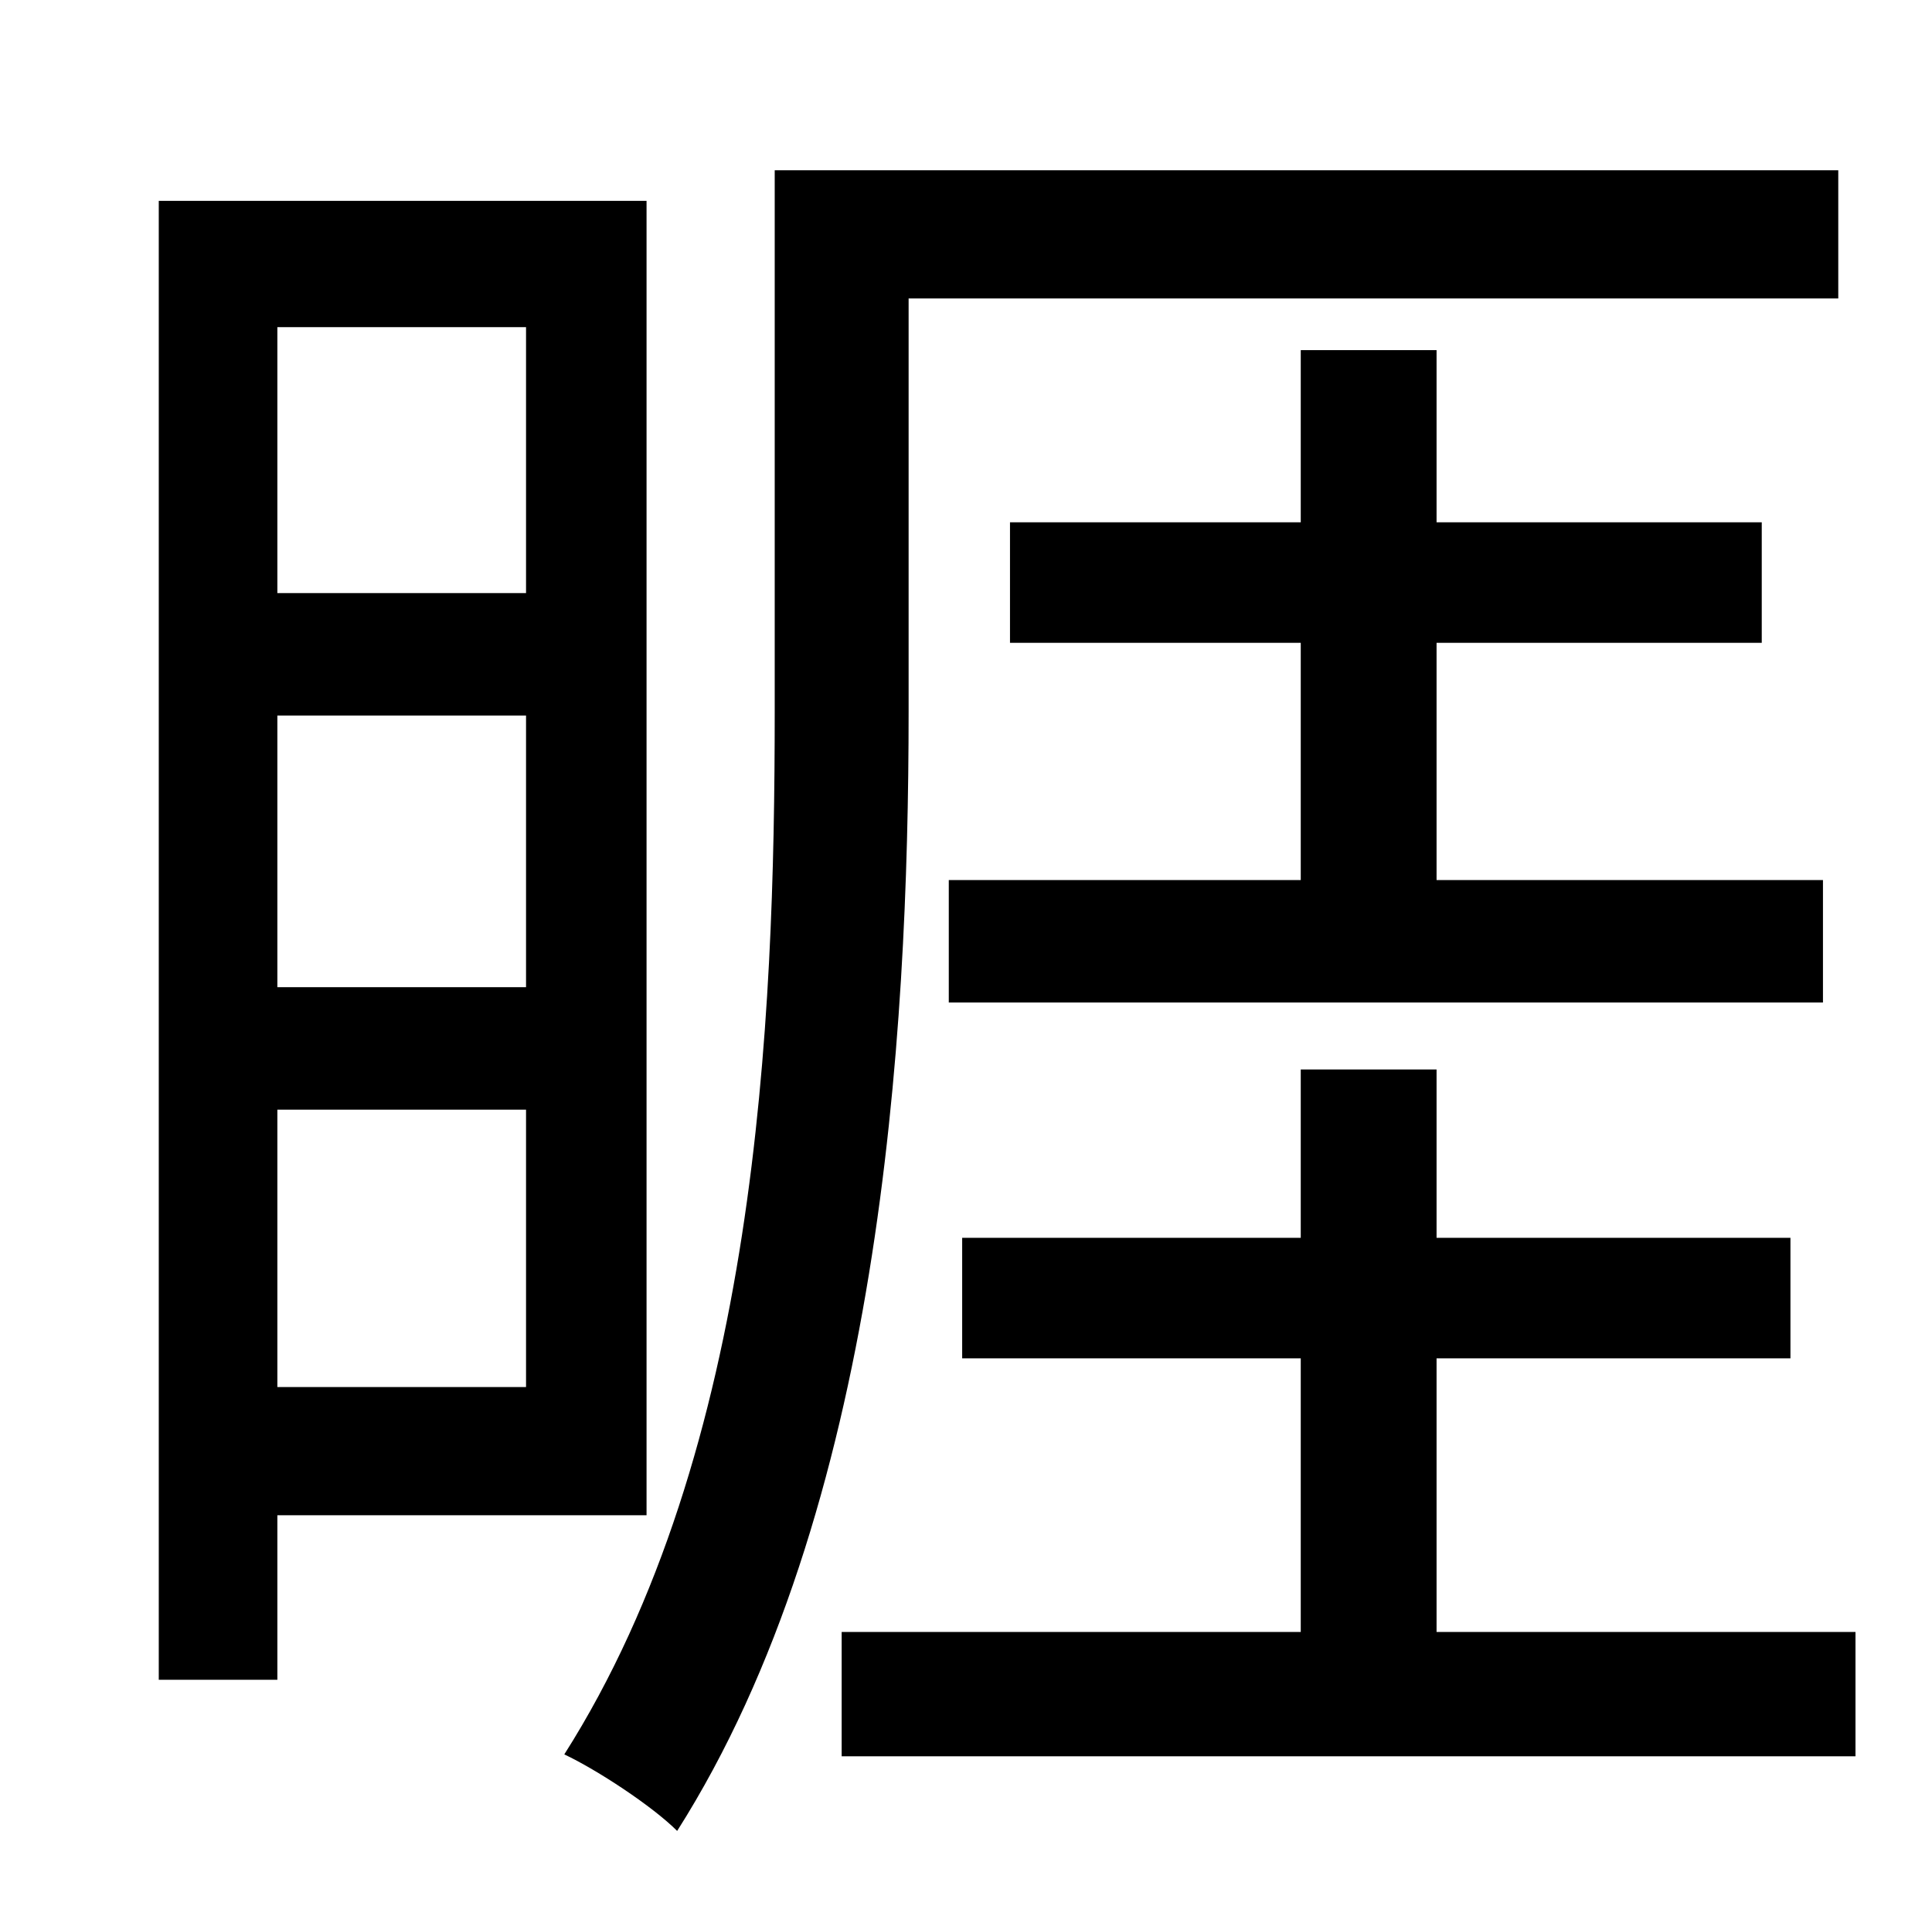 <?xml version="1.0" standalone="no"?>
<!DOCTYPE svg PUBLIC "-//W3C//DTD SVG 1.1//EN" "http://www.w3.org/Graphics/SVG/1.1/DTD/svg11.dtd" >
<svg xmlns="http://www.w3.org/2000/svg" xmlns:xlink="http://www.w3.org/1999/xlink" version="1.1" viewBox="-10 0 1010 1000">
   <path fill="currentColor"
d="M265 171h-130v139h130v-139zM135 516h130v-142h-130v142zM135 725h130v-145h-130v145zM328 792h-193v86h-62v-773h255v687zM465 156v216c0 171 -15 418 -121 585c-13 -13 -42 -32 -59 -40c101 -159 110 -383 110 -545v-283h556v67h-486zM486 460h184v-124h-152v-63h152
v-90h71v90h170v63h-170v124h202v64h-457v-64zM741 853h219v65h-530v-65h240v-143h-177v-63h177v-88h71v88h185v63h-185v143z" />
</svg>
